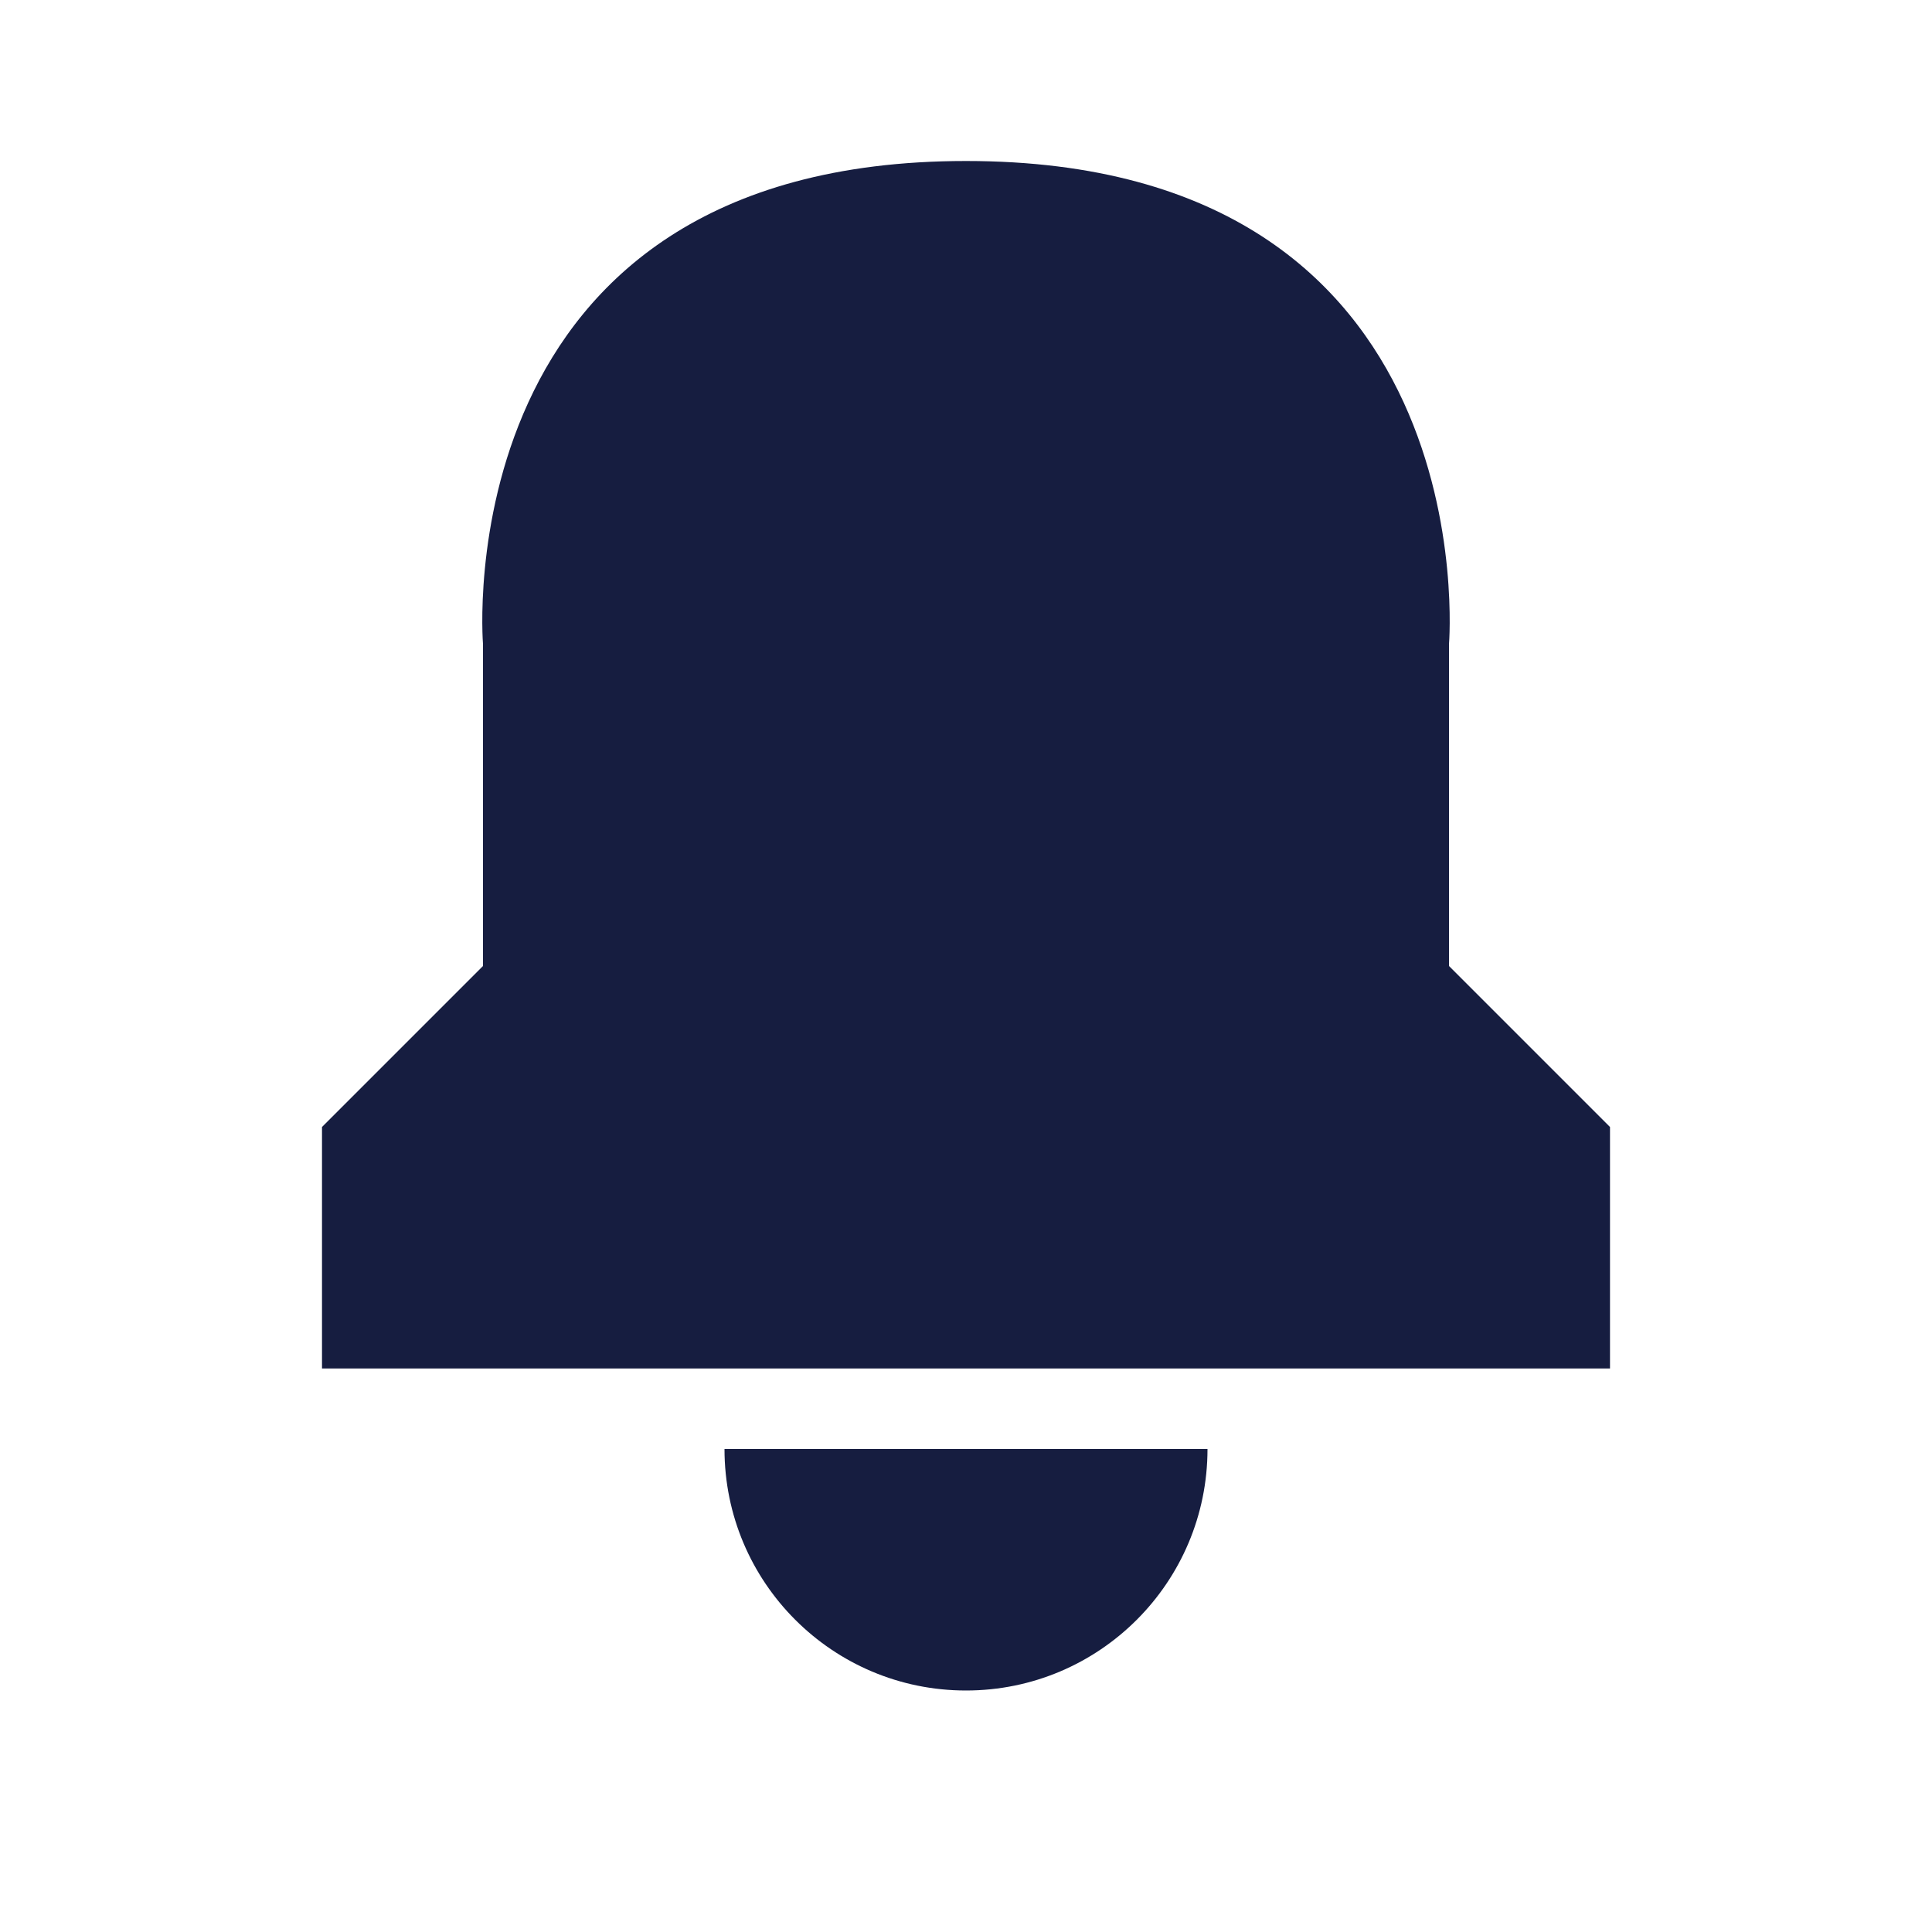 <svg width="24" height="24" viewBox="0 0 24 24" fill="none" xmlns="http://www.w3.org/2000/svg">
<path fill-rule="evenodd" clip-rule="evenodd" d="M4 17V14L6 12V8C6 8 5.5 2 12 2C18.5 2 18 8 18 8V12L20 14V17H4ZM12 21C10.343 21 9 19.657 9 18H15C15 19.657 13.657 21 12 21Z" fill="#161D40"/>
</svg>

